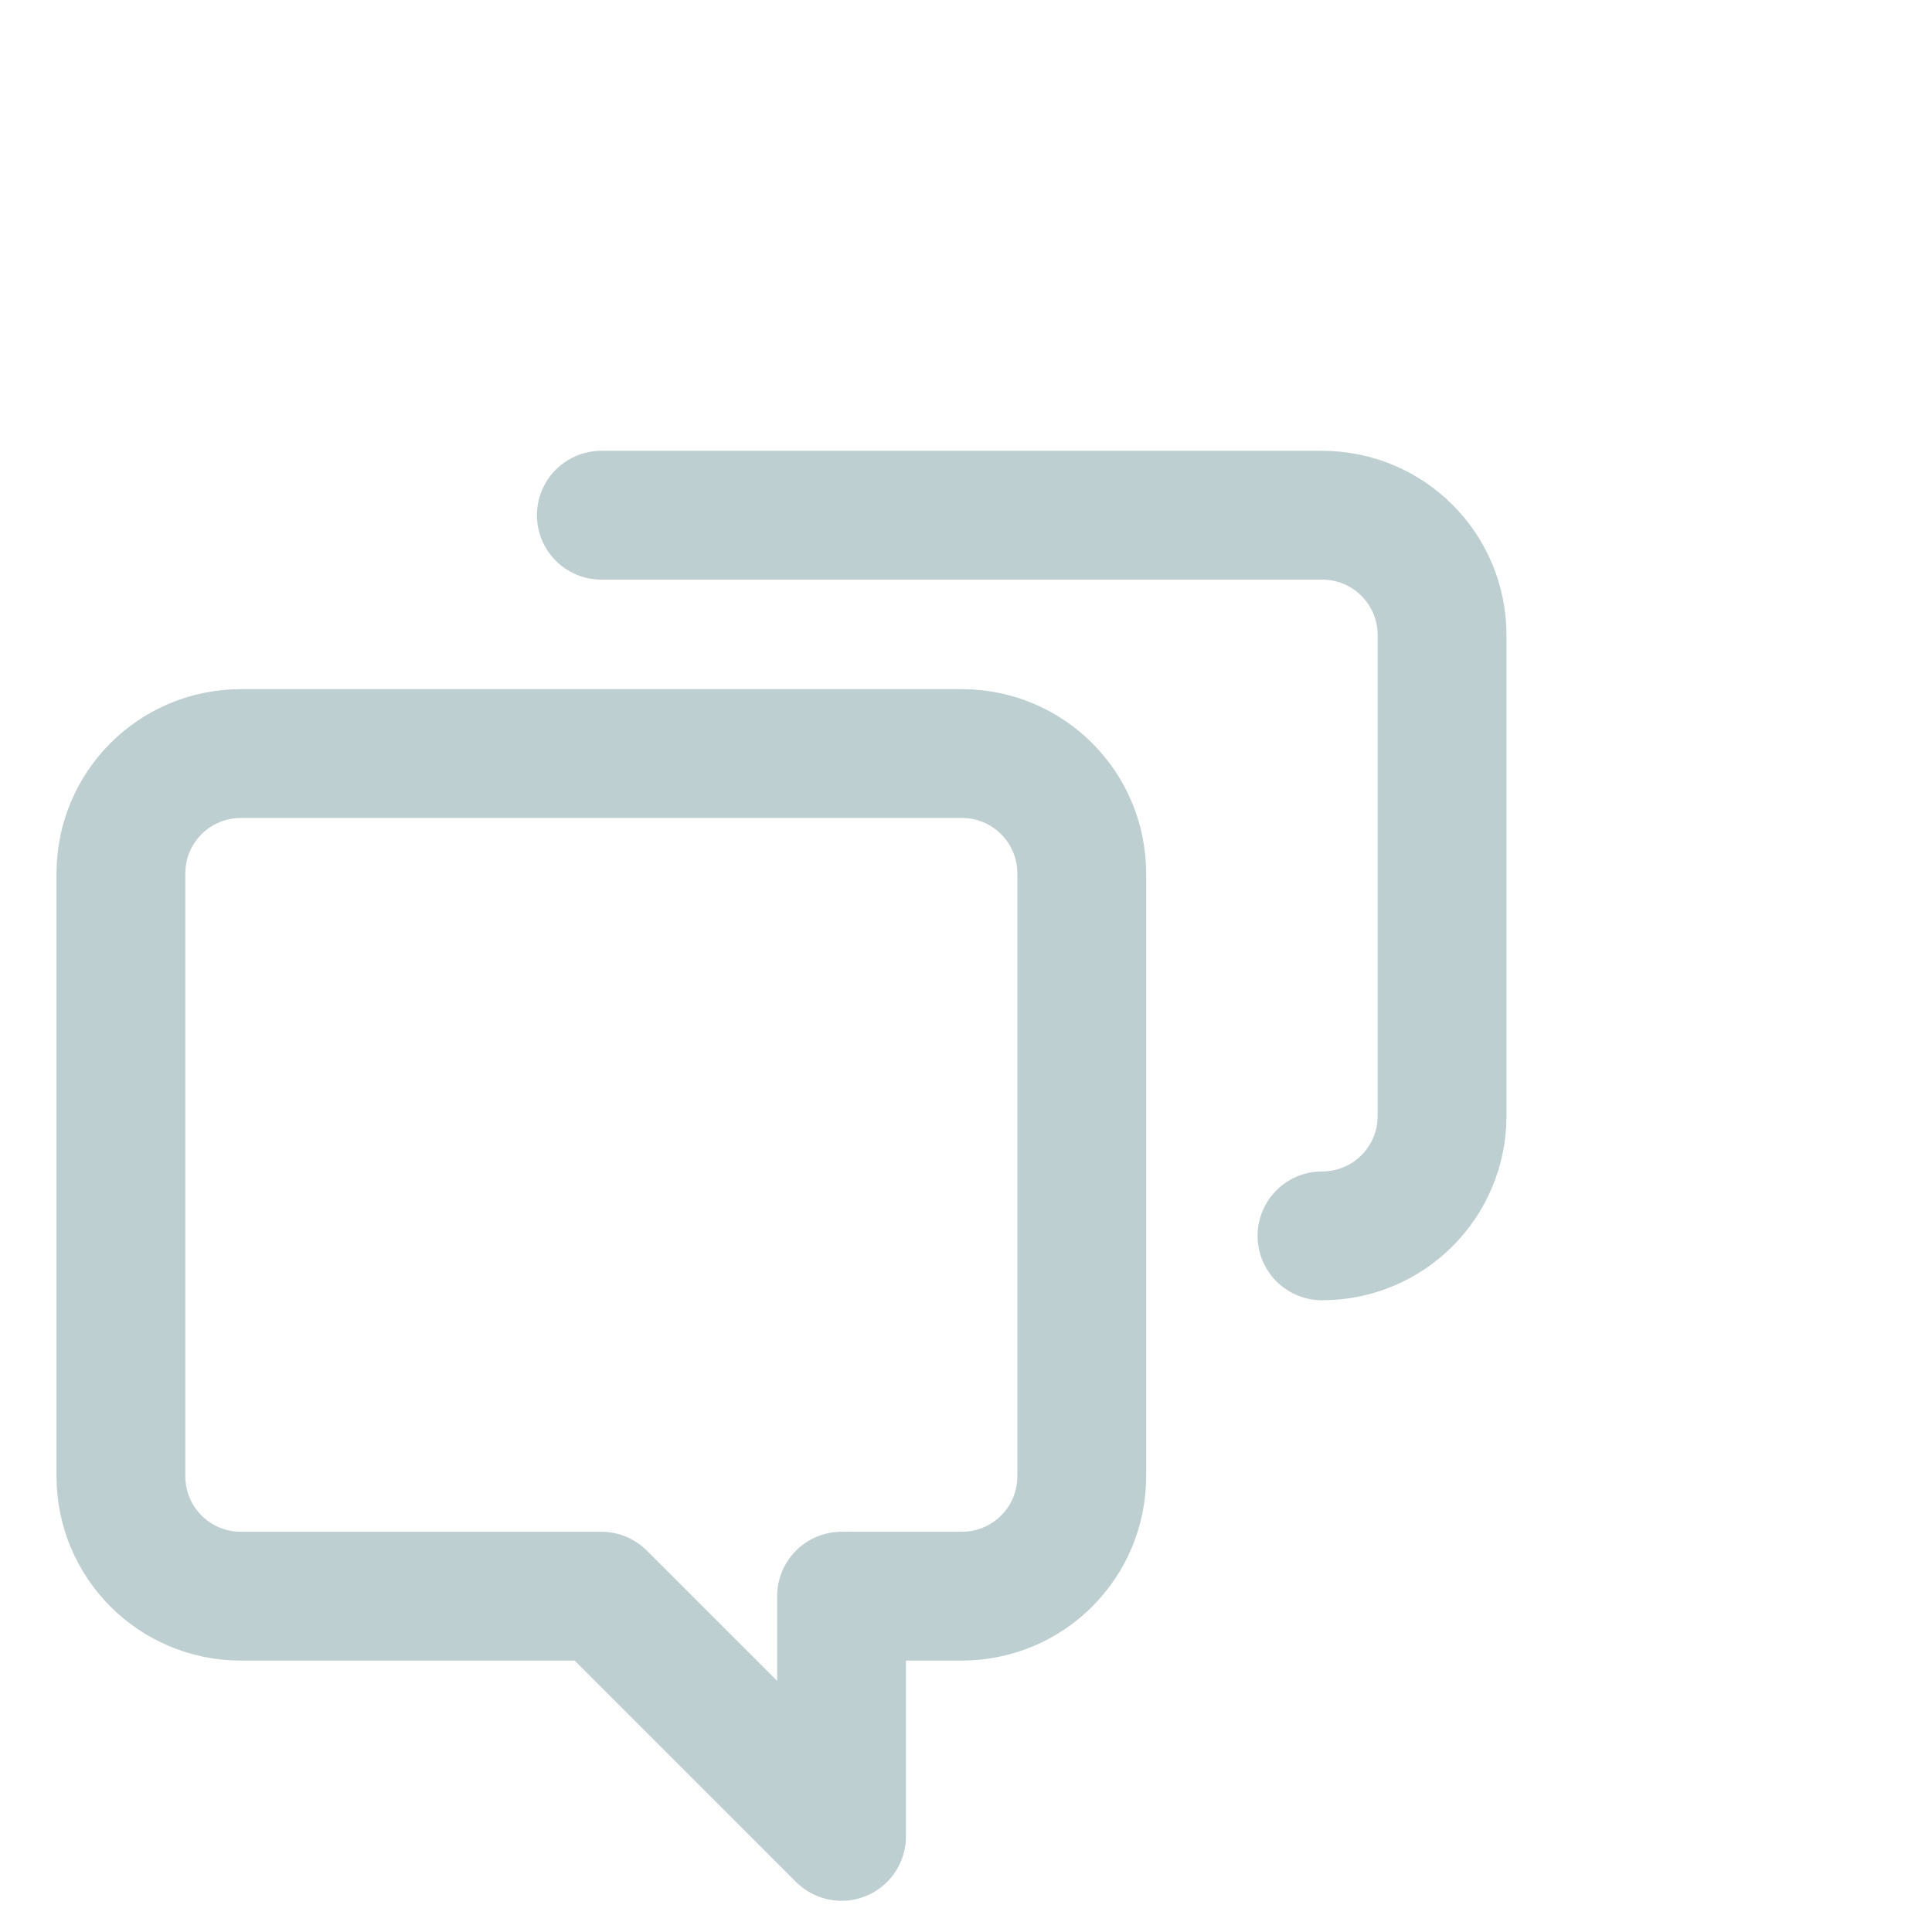 <?xml version="1.0" encoding="UTF-8" standalone="no"?>
<!-- Created with Inkscape (http://www.inkscape.org/) -->

<svg
   xmlns:dc="http://purl.org/dc/elements/1.1/"
   xmlns:cc="http://creativecommons.org/ns#"
   xmlns:rdf="http://www.w3.org/1999/02/22-rdf-syntax-ns#"
   xmlns:svg="http://www.w3.org/2000/svg"
   xmlns="http://www.w3.org/2000/svg"
   xmlns:sodipodi="http://sodipodi.sourceforge.net/DTD/sodipodi-0.dtd"
   xmlns:inkscape="http://www.inkscape.org/namespaces/inkscape"
   width="30"
   height="30"
   id="svg7976"
   version="1.1"
   inkscape:version="0.48.4 r9939"
   sodipodi:docname="konversation.svg">
  <defs
     id="defs7978" />
  <sodipodi:namedview
     id="base"
     pagecolor="#333333"
     bordercolor="#666666"
     borderopacity="1.0"
     inkscape:pageopacity="0.4"
     inkscape:pageshadow="2"
     inkscape:zoom="7.9195959"
     inkscape:cx="-6.825296"
     inkscape:cy="15.497021"
     inkscape:document-units="px"
     inkscape:current-layer="layer1"
     showgrid="false"
     inkscape:window-width="1280"
     inkscape:window-height="748"
     inkscape:window-x="0"
     inkscape:window-y="33"
     inkscape:window-maximized="1" />
  <g
     inkscape:label="Layer 1"
     inkscape:groupmode="layer"
     id="layer1"
     transform="translate(-410.789,-809.474)">
    <g
       inkscape:label="#konversation"
       id="konversation"
       transform="matrix(1.25,0,0,1.25,-106.428,-216.661)">
      <rect
         inkscape:label="#rect8439"
         style="opacity:0;fill:#000000;fill-opacity:1;stroke:none;display:inline"
         id="help-faq"
         width="19.2"
         height="19.2"
         x="413.774"
         y="825.709" />
      <g
         id="g9311"
         transform="matrix(0.746,0,0,0.746,105.943,186.207)">
        <path
           sodipodi:nodetypes="cccccccccc"
           id="rect6389"
           d="m 422.528,877.385 -5.873,0 c -1.108,0 -2,-0.892 -2,-2 l 0,-10.031 c 0,-1.108 0.892,-2 2,-2 l 12,0 c 1.108,0 2,0.892 2,2 l 0,10.031 c 0,1.108 -0.892,2 -2,2 l -1.885,0"
           style="color:#000000;fill:none;stroke:#becfd2;stroke-width:2.145;stroke-linecap:round;stroke-linejoin:round;stroke-miterlimit:4;stroke-opacity:1;stroke-dashoffset:0;marker:none;visibility:visible;display:inline;overflow:visible;enable-background:accumulate"
           inkscape:connector-curvature="0" />
        <path
           id="path6401"
           d="m 426.655,877.385 0,4 -4,-4"
           style="color:#000000;fill:none;stroke:#becfd2;stroke-width:2.145;stroke-linecap:round;stroke-linejoin:round;stroke-miterlimit:4;stroke-opacity:1;stroke-dasharray:none;stroke-dashoffset:0;marker:none;visibility:visible;display:inline;overflow:visible;enable-background:accumulate"
           inkscape:connector-curvature="0" />
        <path
           style="color:#000000;fill:none;stroke:#becfd2;stroke-width:2.145;stroke-linecap:round;stroke-linejoin:round;stroke-miterlimit:4;stroke-opacity:1;stroke-dashoffset:0;marker:none;visibility:visible;display:inline;overflow:visible;enable-background:accumulate"
           d="m 422.655,859.385 12,0 c 1.108,0 2,0.892 2,2 l 0,8 c 0,1.108 -0.892,2 -2,2"
           id="path6414"
           sodipodi:nodetypes="ccccc"
           inkscape:connector-curvature="0" />
      </g>
    </g>
  </g>
</svg>
